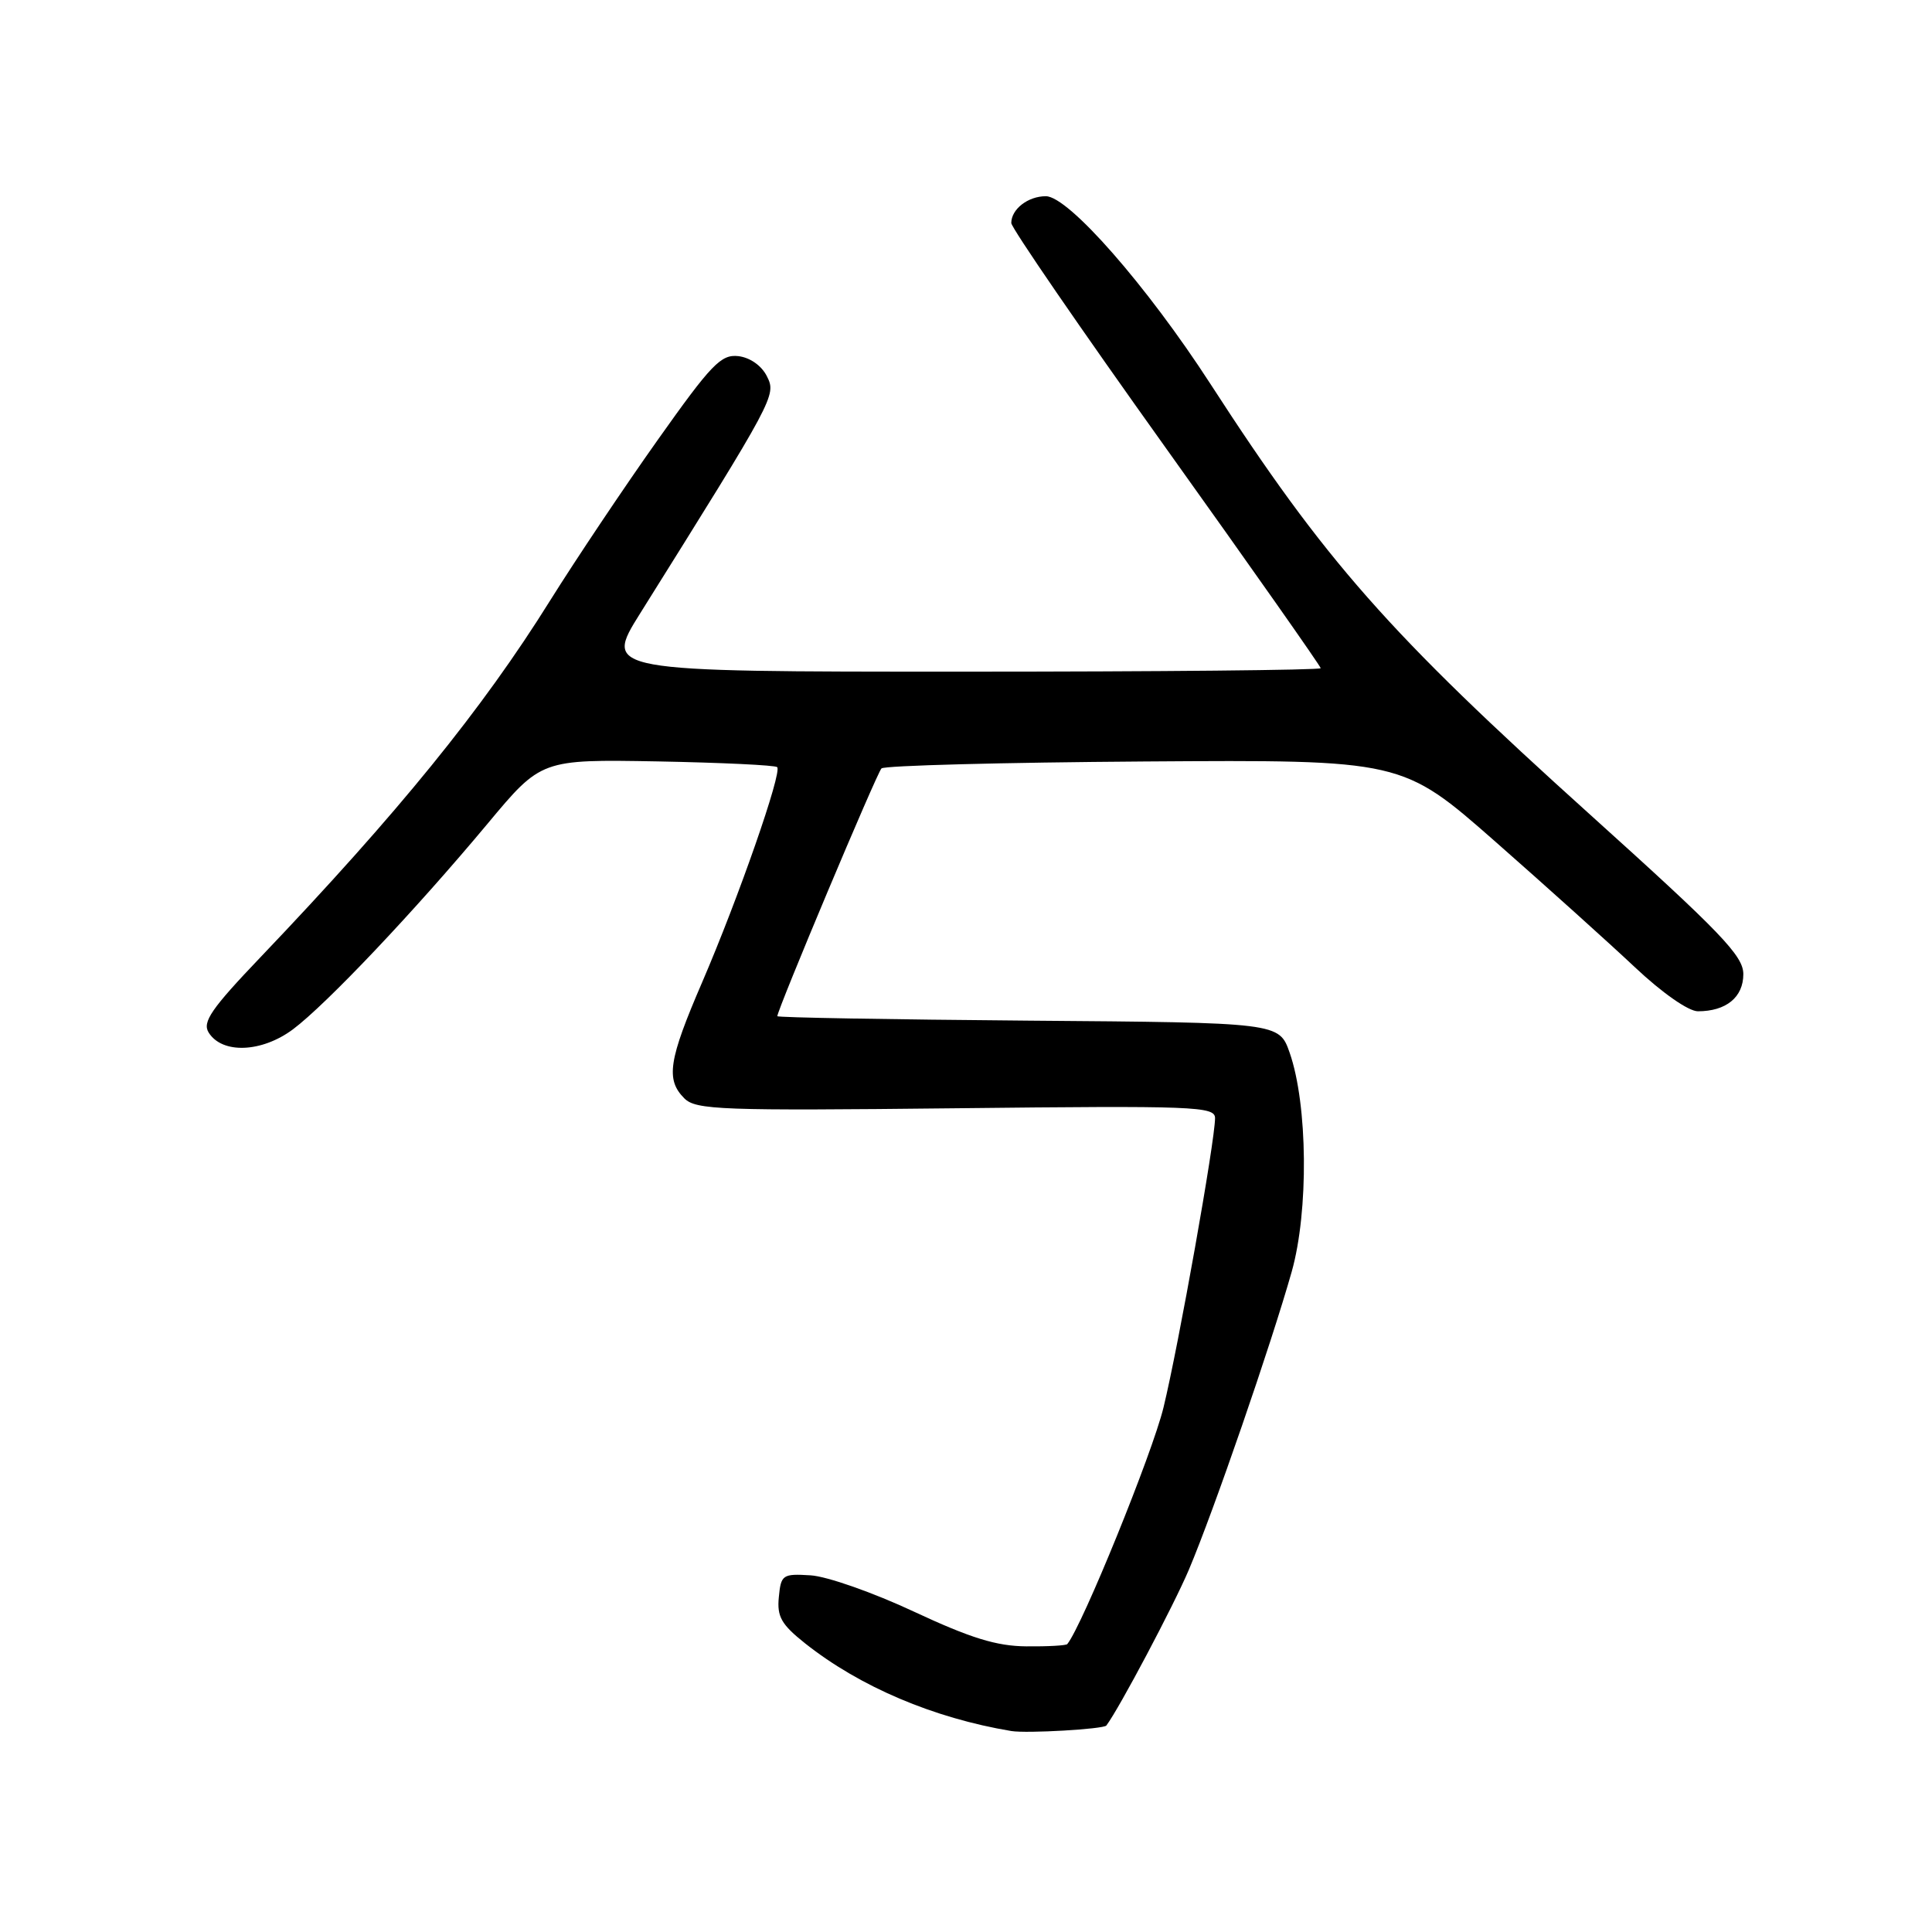 <?xml version="1.0" encoding="UTF-8" standalone="no"?>
<!DOCTYPE svg PUBLIC "-//W3C//DTD SVG 1.1//EN" "http://www.w3.org/Graphics/SVG/1.1/DTD/svg11.dtd" >
<svg xmlns="http://www.w3.org/2000/svg" xmlns:xlink="http://www.w3.org/1999/xlink" version="1.1" viewBox="0 0 256 256">
 <g >
 <path fill="currentColor"
d=" M 146.60 228.64 C 148.33 226.33 155.50 212.78 157.53 208.00 C 160.85 200.15 168.43 178.15 171.16 168.50 C 173.42 160.48 173.29 146.39 170.89 139.50 C 169.49 135.50 169.49 135.50 136.25 135.24 C 117.96 135.09 103.00 134.83 103.00 134.65 C 103.00 133.79 116.19 102.41 116.80 101.82 C 117.19 101.44 132.87 101.03 151.65 100.90 C 185.79 100.67 185.79 100.67 198.15 111.53 C 204.94 117.50 213.27 125.00 216.66 128.19 C 220.24 131.56 223.73 134.00 224.98 134.00 C 228.72 134.00 231.00 132.14 231.00 129.08 C 231.00 126.65 228.06 123.59 210.75 107.99 C 183.99 83.88 175.56 74.32 160.40 50.89 C 151.97 37.86 141.57 26.00 138.58 26.00 C 136.21 26.00 134.00 27.72 134.00 29.55 C 134.00 30.18 143.22 43.61 154.50 59.39 C 165.78 75.17 175.00 88.29 175.00 88.54 C 175.00 88.79 153.62 89.00 127.49 89.00 C 79.99 89.00 79.99 89.00 84.84 81.25 C 102.71 52.69 102.88 52.39 101.63 49.88 C 100.93 48.46 99.40 47.38 97.84 47.19 C 95.54 46.93 94.28 48.23 87.16 58.28 C 82.72 64.54 76.30 74.13 72.89 79.58 C 63.92 93.97 52.74 107.73 34.55 126.80 C 27.99 133.67 26.78 135.43 27.65 136.82 C 29.44 139.68 34.67 139.48 38.82 136.39 C 43.26 133.06 54.91 120.76 64.61 109.14 C 71.71 100.62 71.71 100.62 87.11 100.89 C 95.57 101.05 102.72 101.39 102.98 101.65 C 103.66 102.33 97.84 119.01 93.05 130.13 C 88.58 140.48 88.19 143.05 90.68 145.54 C 92.21 147.07 95.54 147.19 126.68 146.85 C 158.35 146.50 161.00 146.60 161.00 148.16 C 161.00 151.16 156.17 178.27 154.17 186.50 C 152.70 192.56 143.40 215.44 141.42 217.85 C 141.27 218.04 138.83 218.18 136.00 218.15 C 132.05 218.12 128.62 217.06 121.10 213.55 C 115.72 211.03 109.57 208.87 107.41 208.74 C 103.70 208.51 103.48 208.66 103.20 211.62 C 102.94 214.22 103.53 215.25 106.70 217.77 C 113.95 223.51 123.69 227.65 134.00 229.37 C 136.05 229.71 146.24 229.12 146.60 228.64 Z "/>
</g>
</svg>